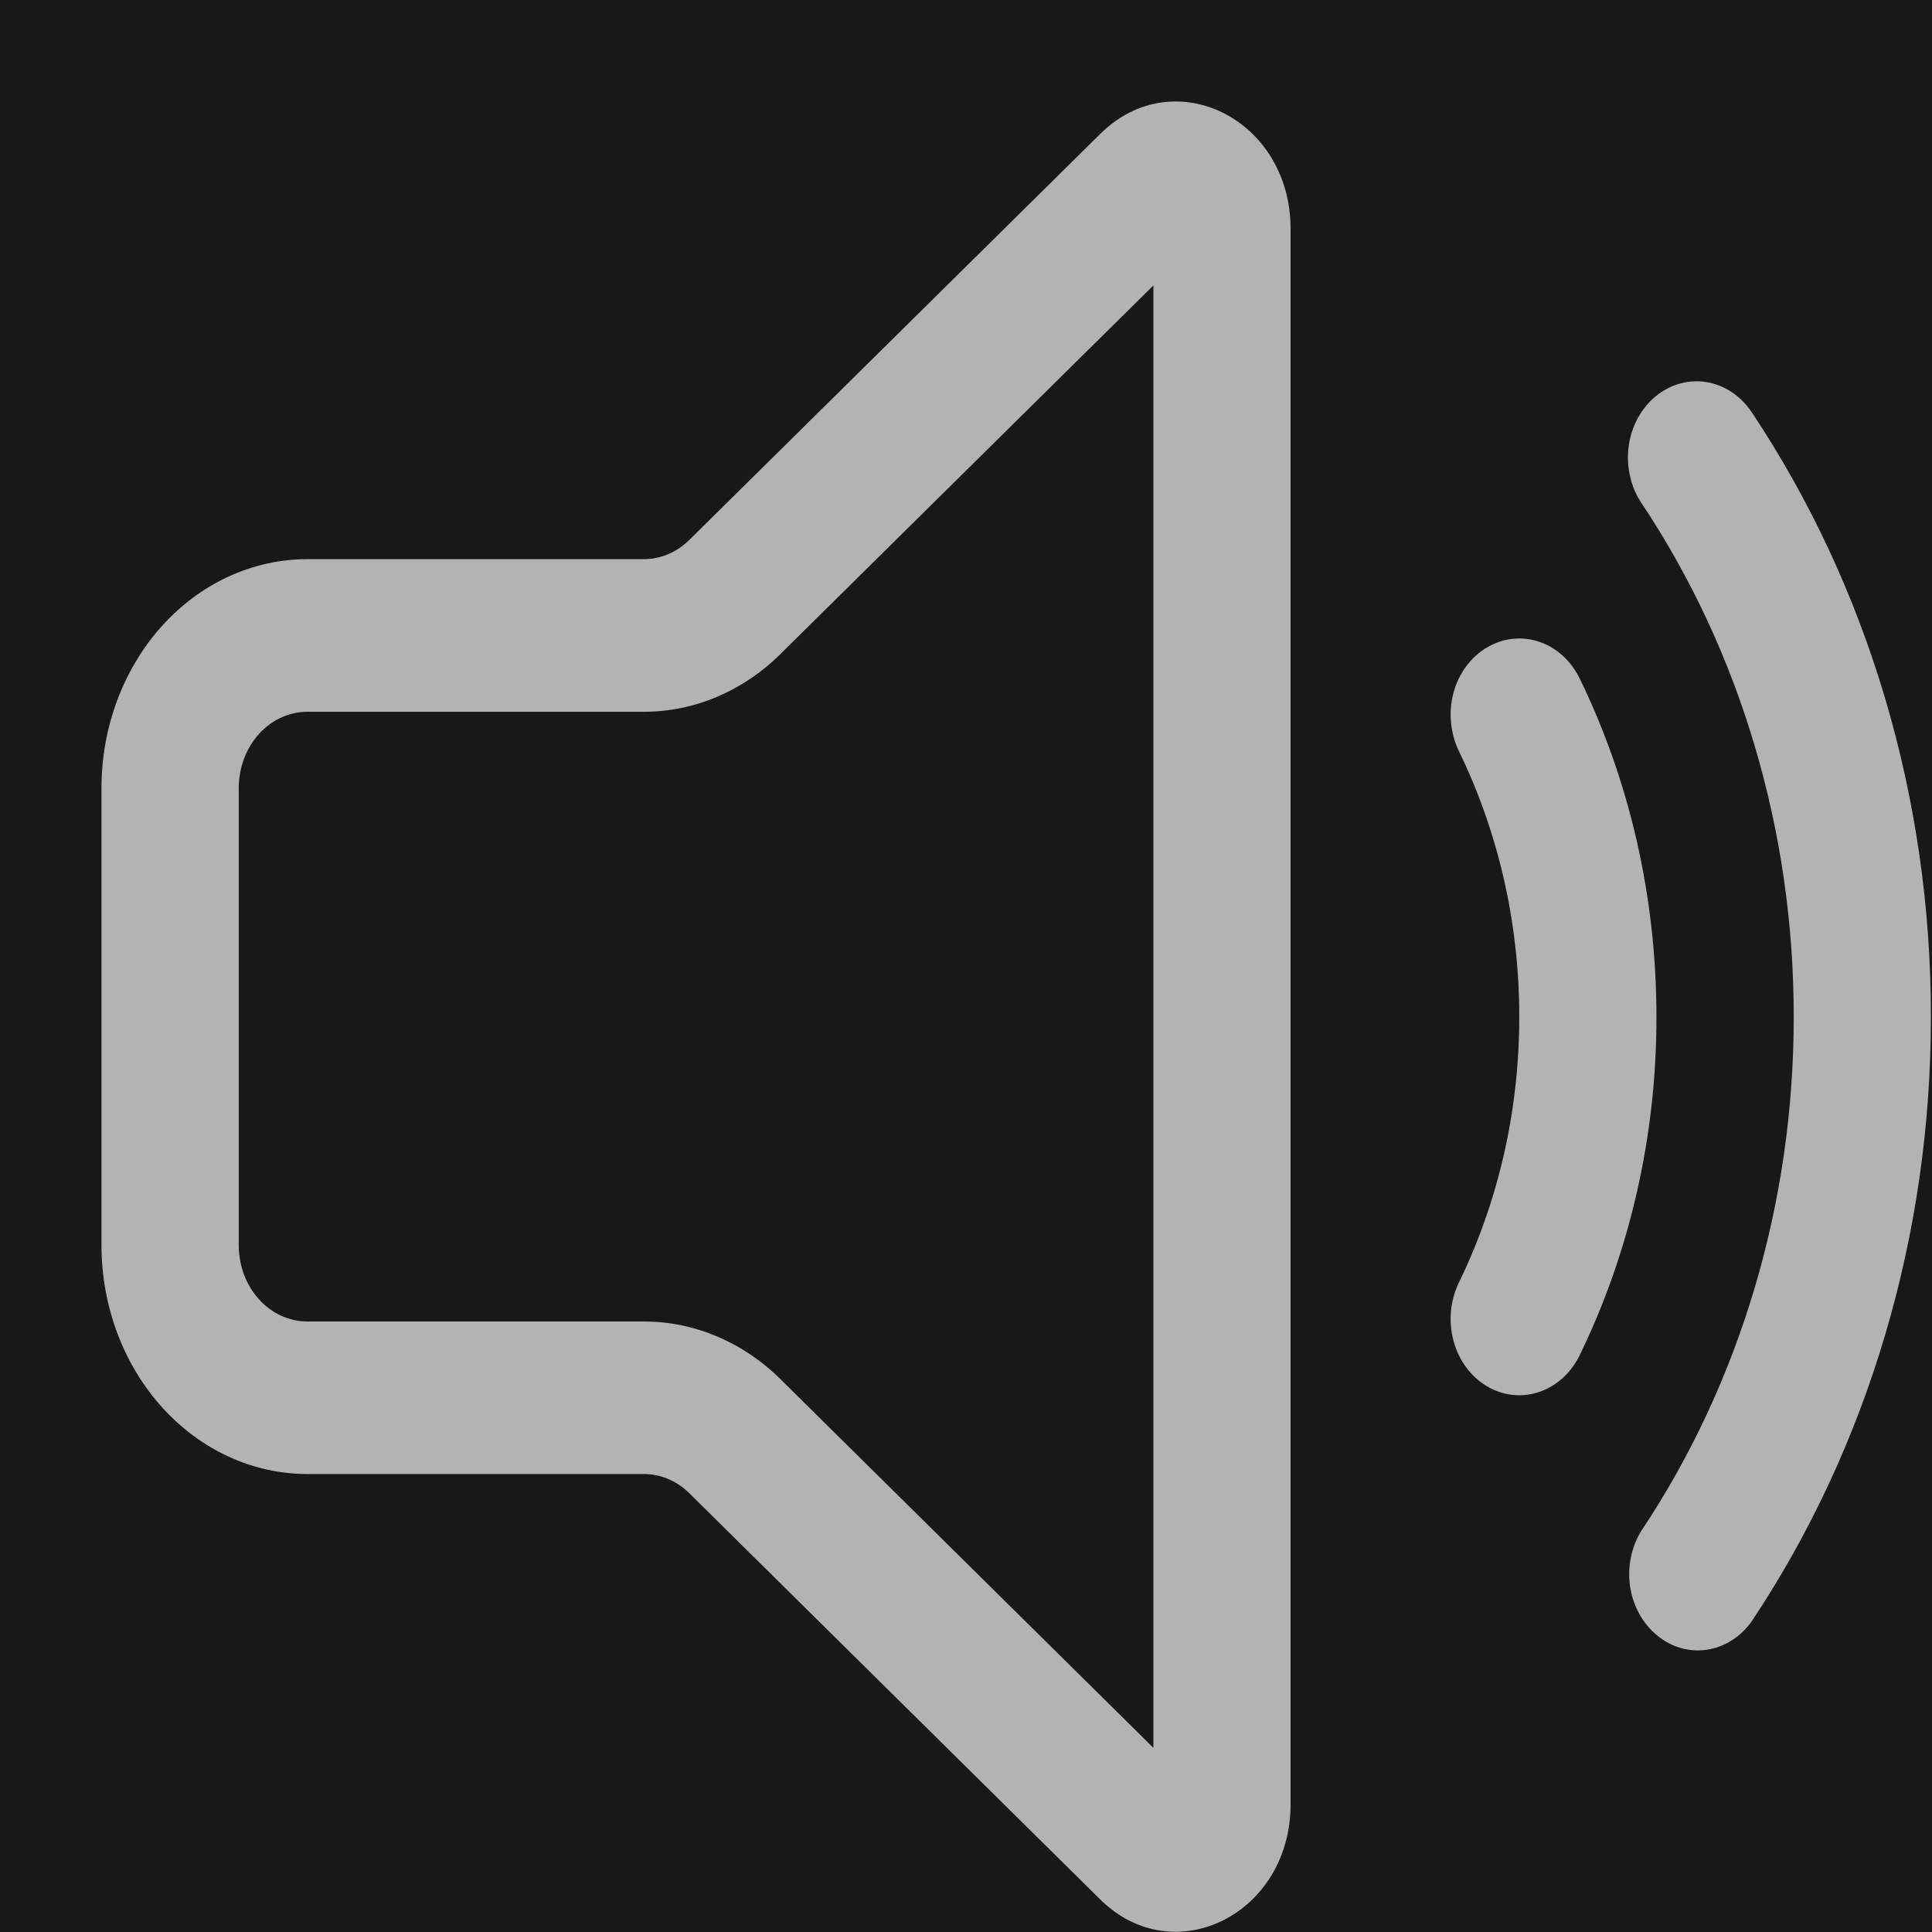 <svg width="19" height="19" viewBox="0 0 19 19" fill="none" xmlns="http://www.w3.org/2000/svg">
<rect width="19" height="19" fill="#E5E5E5"/>
<rect x="-1539" y="-1029" width="1728" height="1117" fill="white"/>
<rect x="-1251.1" y="-1034.39" width="1457.1" height="1115.89" fill="url(#paint0_linear_0_1)"/>
<rect x="-1539" y="-46" width="1727.1" height="112" fill="#181818"/>
<path d="M12.692 2.25C12.692 1.171 11.546 0.6 10.821 1.316L6.78 5.309C6.656 5.431 6.497 5.499 6.332 5.499H3.022C2.485 5.499 1.971 5.736 1.591 6.158C1.212 6.58 0.998 7.152 0.998 7.749V12.246C0.998 12.843 1.212 13.415 1.591 13.837C1.971 14.259 2.485 14.496 3.022 14.496H6.333C6.498 14.496 6.657 14.564 6.78 14.686L10.82 18.68C11.545 19.396 12.692 18.824 12.692 17.746V2.25ZM7.677 6.43L11.343 2.807V17.189L7.677 13.565C7.307 13.198 6.828 12.996 6.333 12.996H3.022C2.843 12.996 2.672 12.917 2.545 12.776C2.419 12.636 2.348 12.445 2.348 12.246V7.75C2.348 7.551 2.419 7.36 2.545 7.22C2.672 7.079 2.843 7 3.022 7H6.333C6.828 7 7.307 6.797 7.677 6.431V6.43Z" fill="#B3B3B3"/>
<path d="M16.283 3.897C16.355 3.838 16.435 3.796 16.521 3.772C16.607 3.748 16.697 3.743 16.784 3.758C16.872 3.773 16.956 3.806 17.032 3.857C17.108 3.908 17.174 3.975 17.227 4.054C18.374 5.774 18.992 7.859 18.989 10C18.991 12.141 18.373 14.226 17.226 15.946C17.117 16.099 16.959 16.198 16.786 16.224C16.612 16.25 16.436 16.199 16.296 16.083C16.155 15.967 16.06 15.795 16.031 15.603C16.003 15.411 16.042 15.214 16.142 15.054C17.117 13.592 17.642 11.82 17.64 10C17.642 8.18 17.117 6.407 16.142 4.946C16.089 4.867 16.051 4.777 16.03 4.681C16.008 4.585 16.004 4.486 16.017 4.389C16.03 4.291 16.061 4.198 16.106 4.113C16.152 4.029 16.212 3.955 16.283 3.897Z" fill="#B3B3B3"/>
<path d="M14.62 6.37C14.698 6.323 14.783 6.293 14.871 6.283C14.96 6.273 15.049 6.282 15.133 6.31C15.219 6.338 15.298 6.385 15.367 6.447C15.435 6.509 15.492 6.585 15.535 6.672C16.017 7.662 16.29 8.797 16.29 10C16.292 11.162 16.032 12.306 15.535 13.328C15.45 13.503 15.305 13.633 15.134 13.69C14.962 13.747 14.777 13.726 14.62 13.631C14.462 13.536 14.345 13.376 14.294 13.185C14.243 12.994 14.262 12.789 14.347 12.614C14.725 11.837 14.941 10.948 14.941 10C14.941 9.052 14.725 8.163 14.347 7.386C14.305 7.299 14.279 7.204 14.27 7.106C14.26 7.008 14.269 6.909 14.294 6.814C14.319 6.72 14.361 6.632 14.417 6.556C14.473 6.479 14.542 6.416 14.62 6.369V6.37Z" fill="#B3B3B3"/>
<defs>
<linearGradient id="paint0_linear_0_1" x1="-522.55" y1="-1034.39" x2="-522.55" y2="81.5" gradientUnits="userSpaceOnUse">
<stop stop-color="#222222"/>
<stop offset="0.116" stop-color="#1F1F1F"/>
<stop offset="0.257" stop-color="#171717"/>
<stop offset="0.329" stop-color="#161616"/>
<stop offset="0.36" stop-color="#151515"/>
<stop offset="0.449" stop-color="#131313"/>
<stop offset="0.552" stop-color="#121212"/>
<stop offset="0.753" stop-color="#121212"/>
<stop offset="0.855" stop-color="#121212"/>
<stop offset="1" stop-color="#121212" stop-opacity="0"/>
</linearGradient>
</defs>
</svg>
